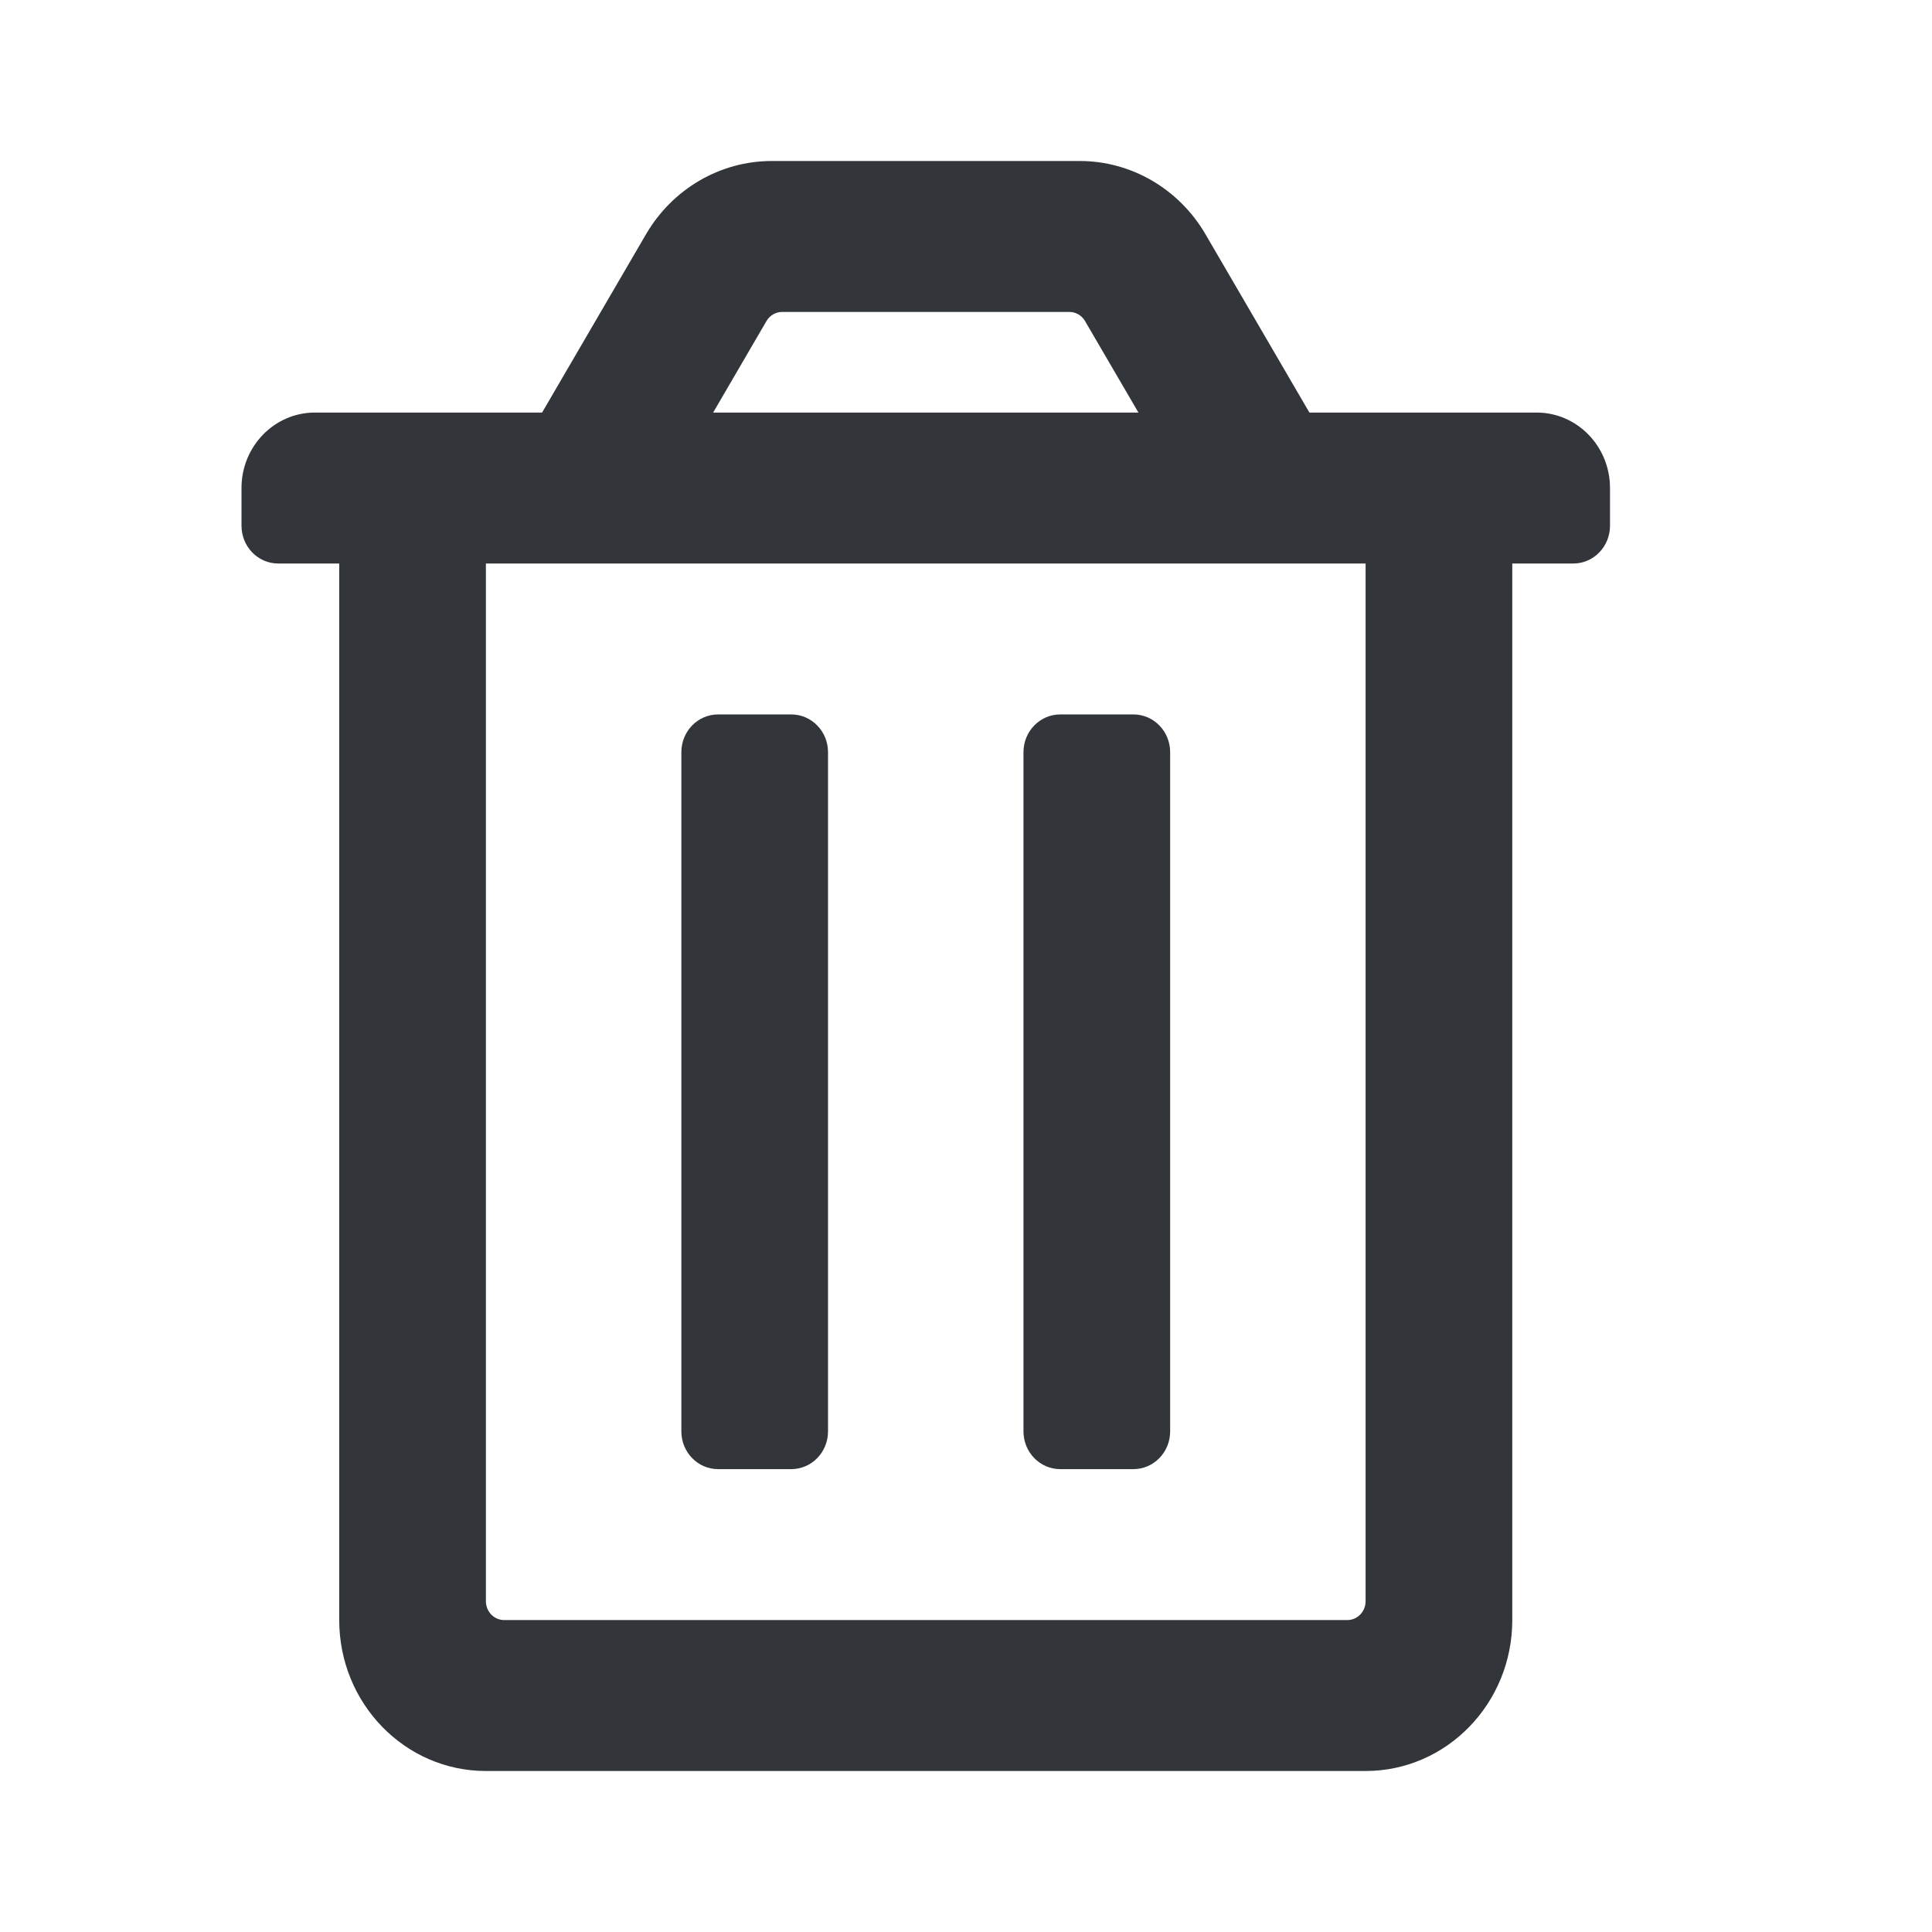 <?xml version="1.0" encoding="UTF-8"?>
<svg width="24px" height="24px" viewBox="0 0 24 24" version="1.1" xmlns="http://www.w3.org/2000/svg" xmlns:xlink="http://www.w3.org/1999/xlink">
    <!-- Generator: Sketch 55.2 (78181) - https://sketchapp.com -->
    <title>Icon / Delete</title>
    <desc>Created with Sketch.</desc>
    <g id="Icon-/-Delete" stroke="none" stroke-width="1" fill="none" fill-rule="evenodd">
        <path d="M10.286,9.344 L10.286,17.781 C10.286,18.04 10.082,18.25 9.83,18.25 L8.92,18.25 C8.668,18.25 8.464,18.04 8.464,17.781 L8.464,9.344 C8.464,9.085 8.668,8.875 8.92,8.875 L9.83,8.875 C10.082,8.875 10.286,9.085 10.286,9.344 Z M14.08,8.875 L13.17,8.875 C12.918,8.875 12.714,9.085 12.714,9.344 L12.714,17.781 C12.714,18.04 12.918,18.25 13.17,18.25 L14.08,18.25 C14.332,18.25 14.536,18.04 14.536,17.781 L14.536,9.344 C14.536,9.085 14.332,8.875 14.08,8.875 Z M19.089,5.125 C19.592,5.125 20,5.545 20,6.062 L20,6.531 C20,6.79 19.796,7 19.545,7 L18.786,7 L18.786,20.125 C18.786,21.161 17.97,22 16.964,22 L6.036,22 C5.03,22 4.214,21.161 4.214,20.125 L4.214,7 L3.455,7 C3.204,7 3,6.79 3,6.531 L3,6.062 C3,5.545 3.408,5.125 3.911,5.125 L6.734,5.125 L8.025,2.91 C8.354,2.346 8.947,2 9.587,2 L13.413,2 C14.053,2 14.646,2.346 14.975,2.91 L16.266,5.125 L19.089,5.125 Z M8.859,5.125 L14.142,5.125 L13.479,3.989 C13.438,3.918 13.364,3.875 13.284,3.875 L9.716,3.875 C9.636,3.875 9.562,3.918 9.521,3.989 L8.859,5.125 Z M16.964,7 L6.036,7 L6.036,19.891 C6.036,20.02 6.138,20.125 6.263,20.125 L16.737,20.125 C16.862,20.125 16.964,20.02 16.964,19.891 L16.964,7 Z" id="Shape" fill="#323539" fill-rule="nonzero"></path>
    </g>
</svg>